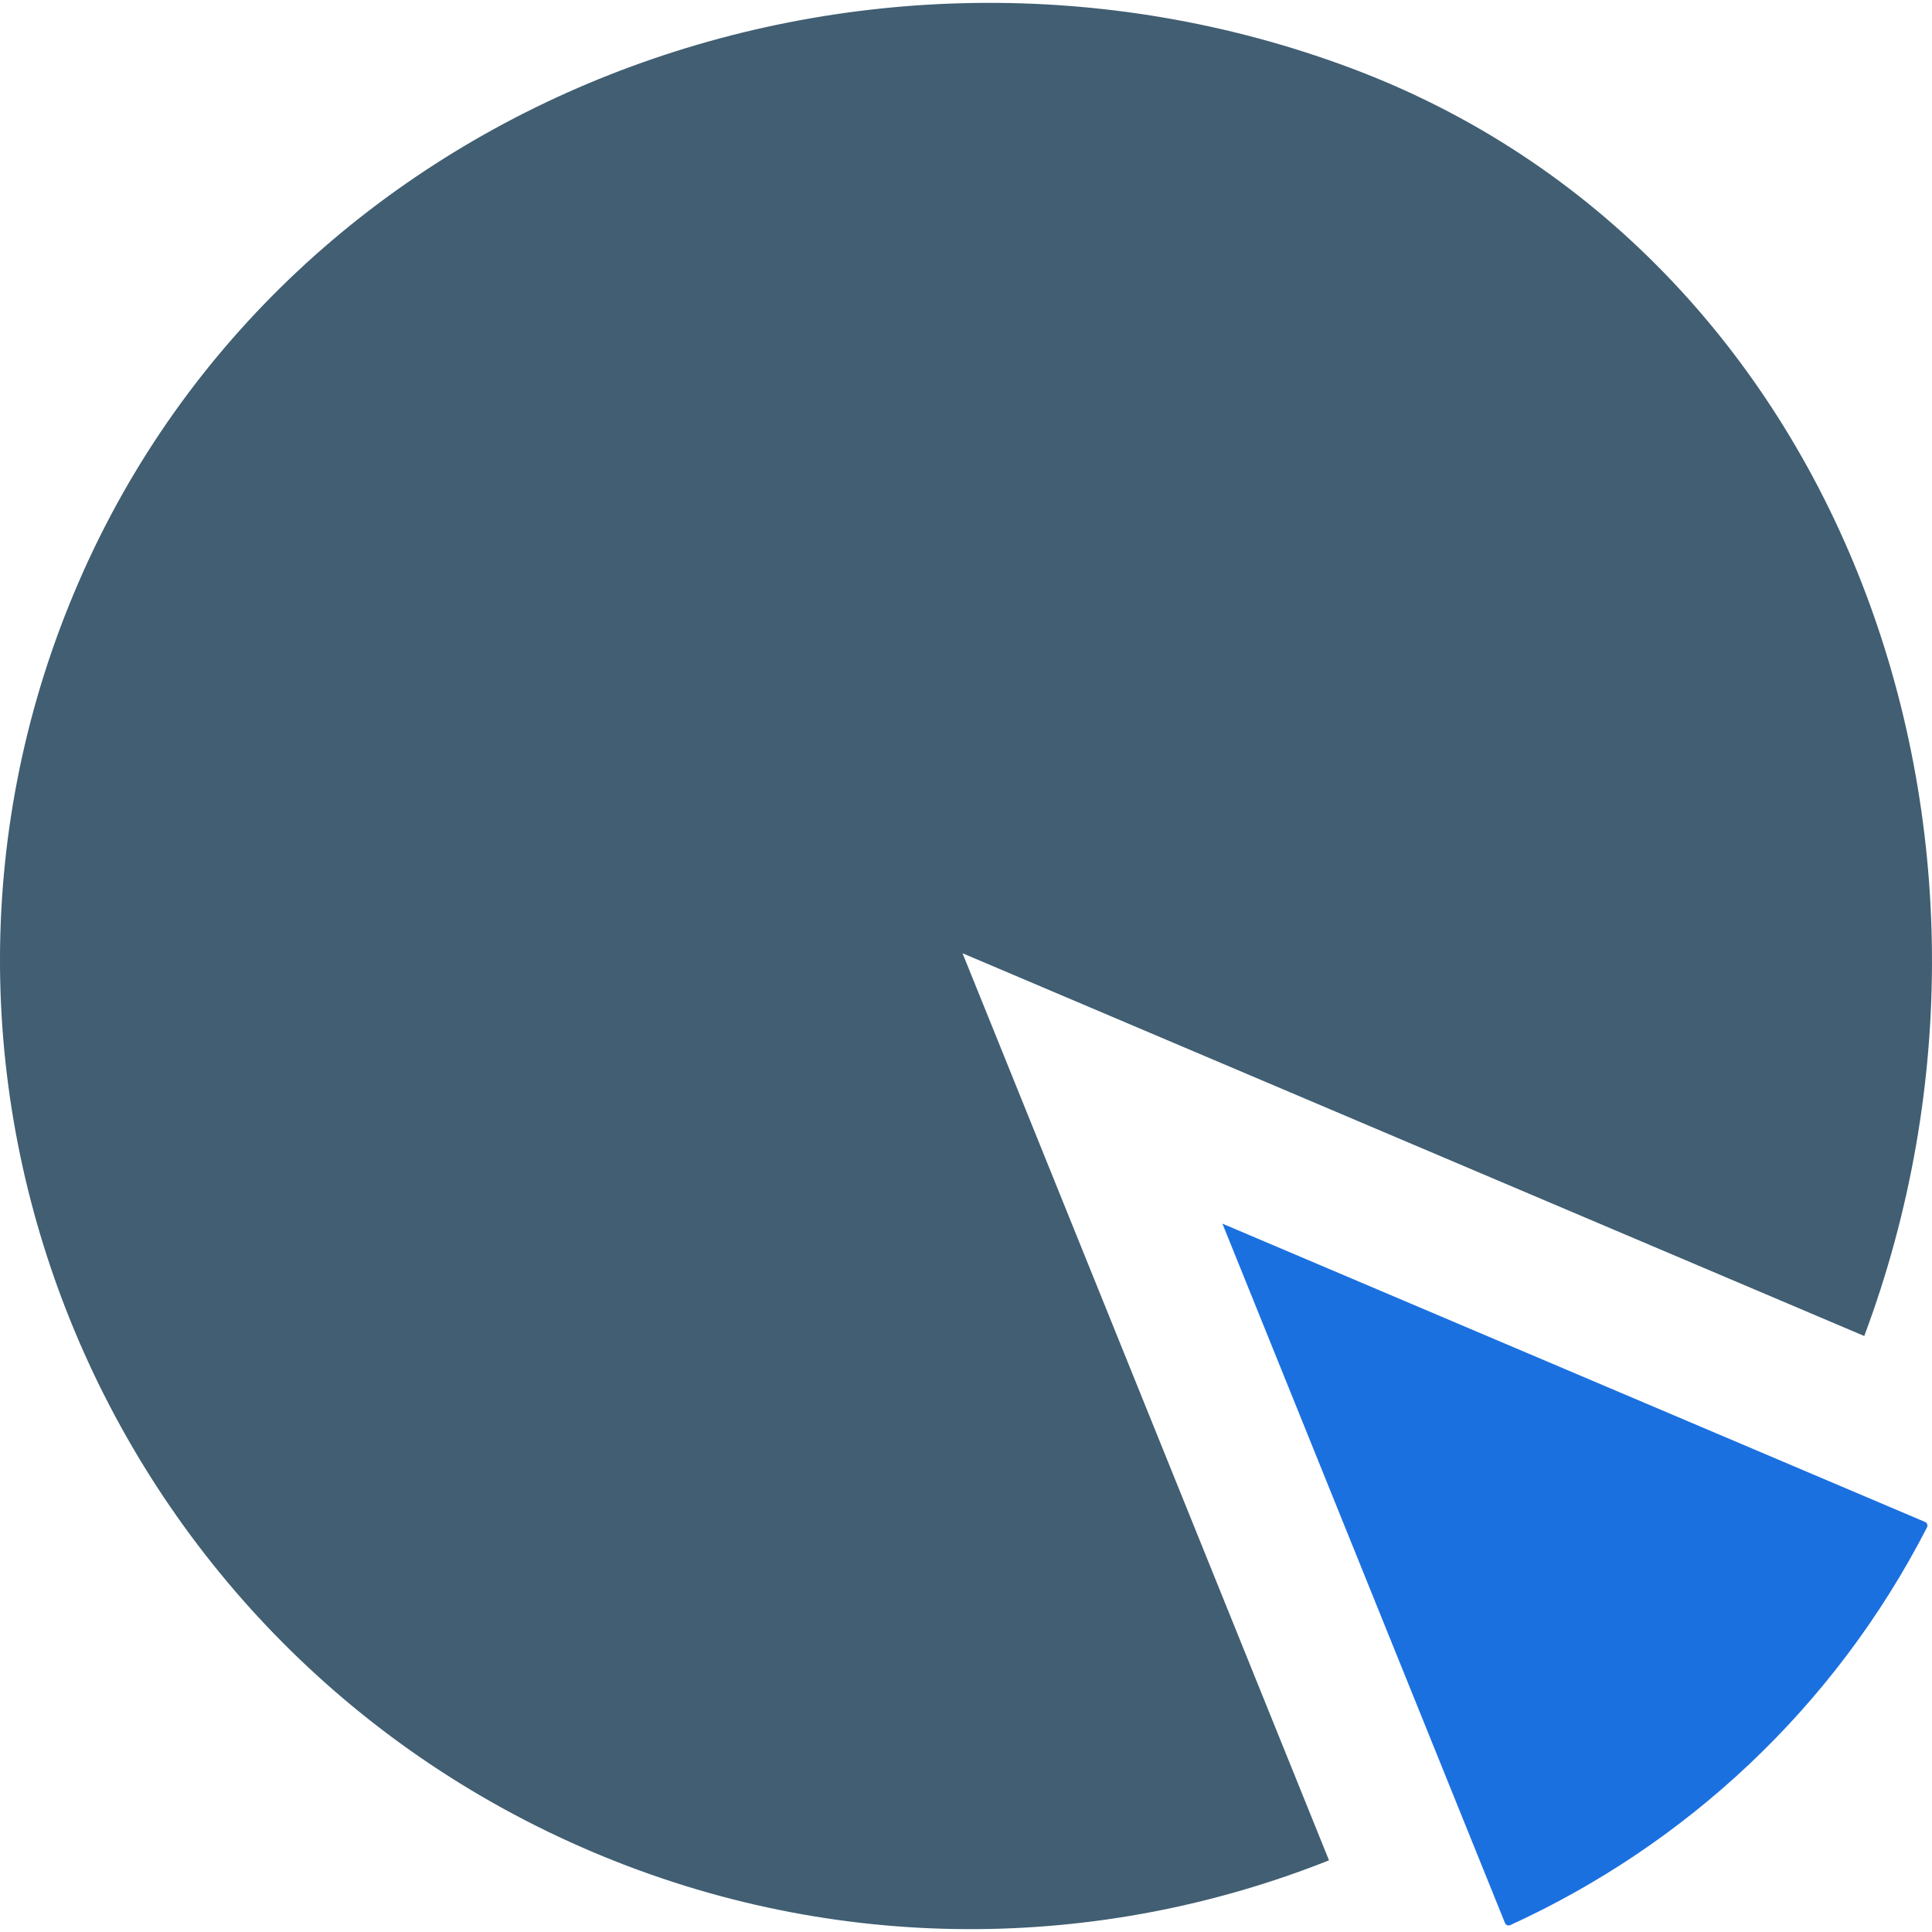 <?xml version="1.0" encoding="UTF-8" standalone="no"?>
<!DOCTYPE svg PUBLIC "-//W3C//DTD SVG 1.1//EN" "http://www.w3.org/Graphics/SVG/1.1/DTD/svg11.dtd">
<svg version="1.1" xmlns="http://www.w3.org/2000/svg" xmlns:xlink="http://www.w3.org/1999/xlink" preserveAspectRatio="xMidYMid meet" viewBox="0 0 640 640" width="640" height="640"><defs><path d="M617.56 442.57C679.32 277.45 610.7 83.41 447.15 22.43C285.06 -38.01 95.82 32.35 26.2 192.5C-44.49 355.12 33.06 544.19 196.27 613.47C277.27 647.85 364.48 646.38 440.25 616.26C432.16 596.22 391.69 496.07 318.85 315.78C498.08 391.86 597.64 434.12 617.56 442.57Z" id="hf8ZSU66h"></path><path d="M638.35 505.96C638.69 505.3 638.39 504.46 637.69 504.16C622.18 497.57 544.59 464.64 404.94 405.35C461.1 544.35 492.3 621.57 498.54 637.01C498.81 637.7 499.61 638.02 500.29 637.72C558.1 611.27 607.51 566.03 638.35 505.96Z" id="bnrEeRSAw"></path></defs><g><g><g><use xlink:href="#hf8ZSU66h" opacity="1" fill="#415e72" fill-opacity="1"></use><g><use xlink:href="#hf8ZSU66h" opacity="1" fill-opacity="0" stroke="#000000" stroke-width="1" stroke-opacity="0"></use></g></g><g><use xlink:href="#bnrEeRSAw" opacity="1" fill="#1b70e0" fill-opacity="1"></use><g><use xlink:href="#bnrEeRSAw" opacity="1" fill-opacity="0" stroke="#000000" stroke-width="1" stroke-opacity="0"></use></g></g></g></g></svg>